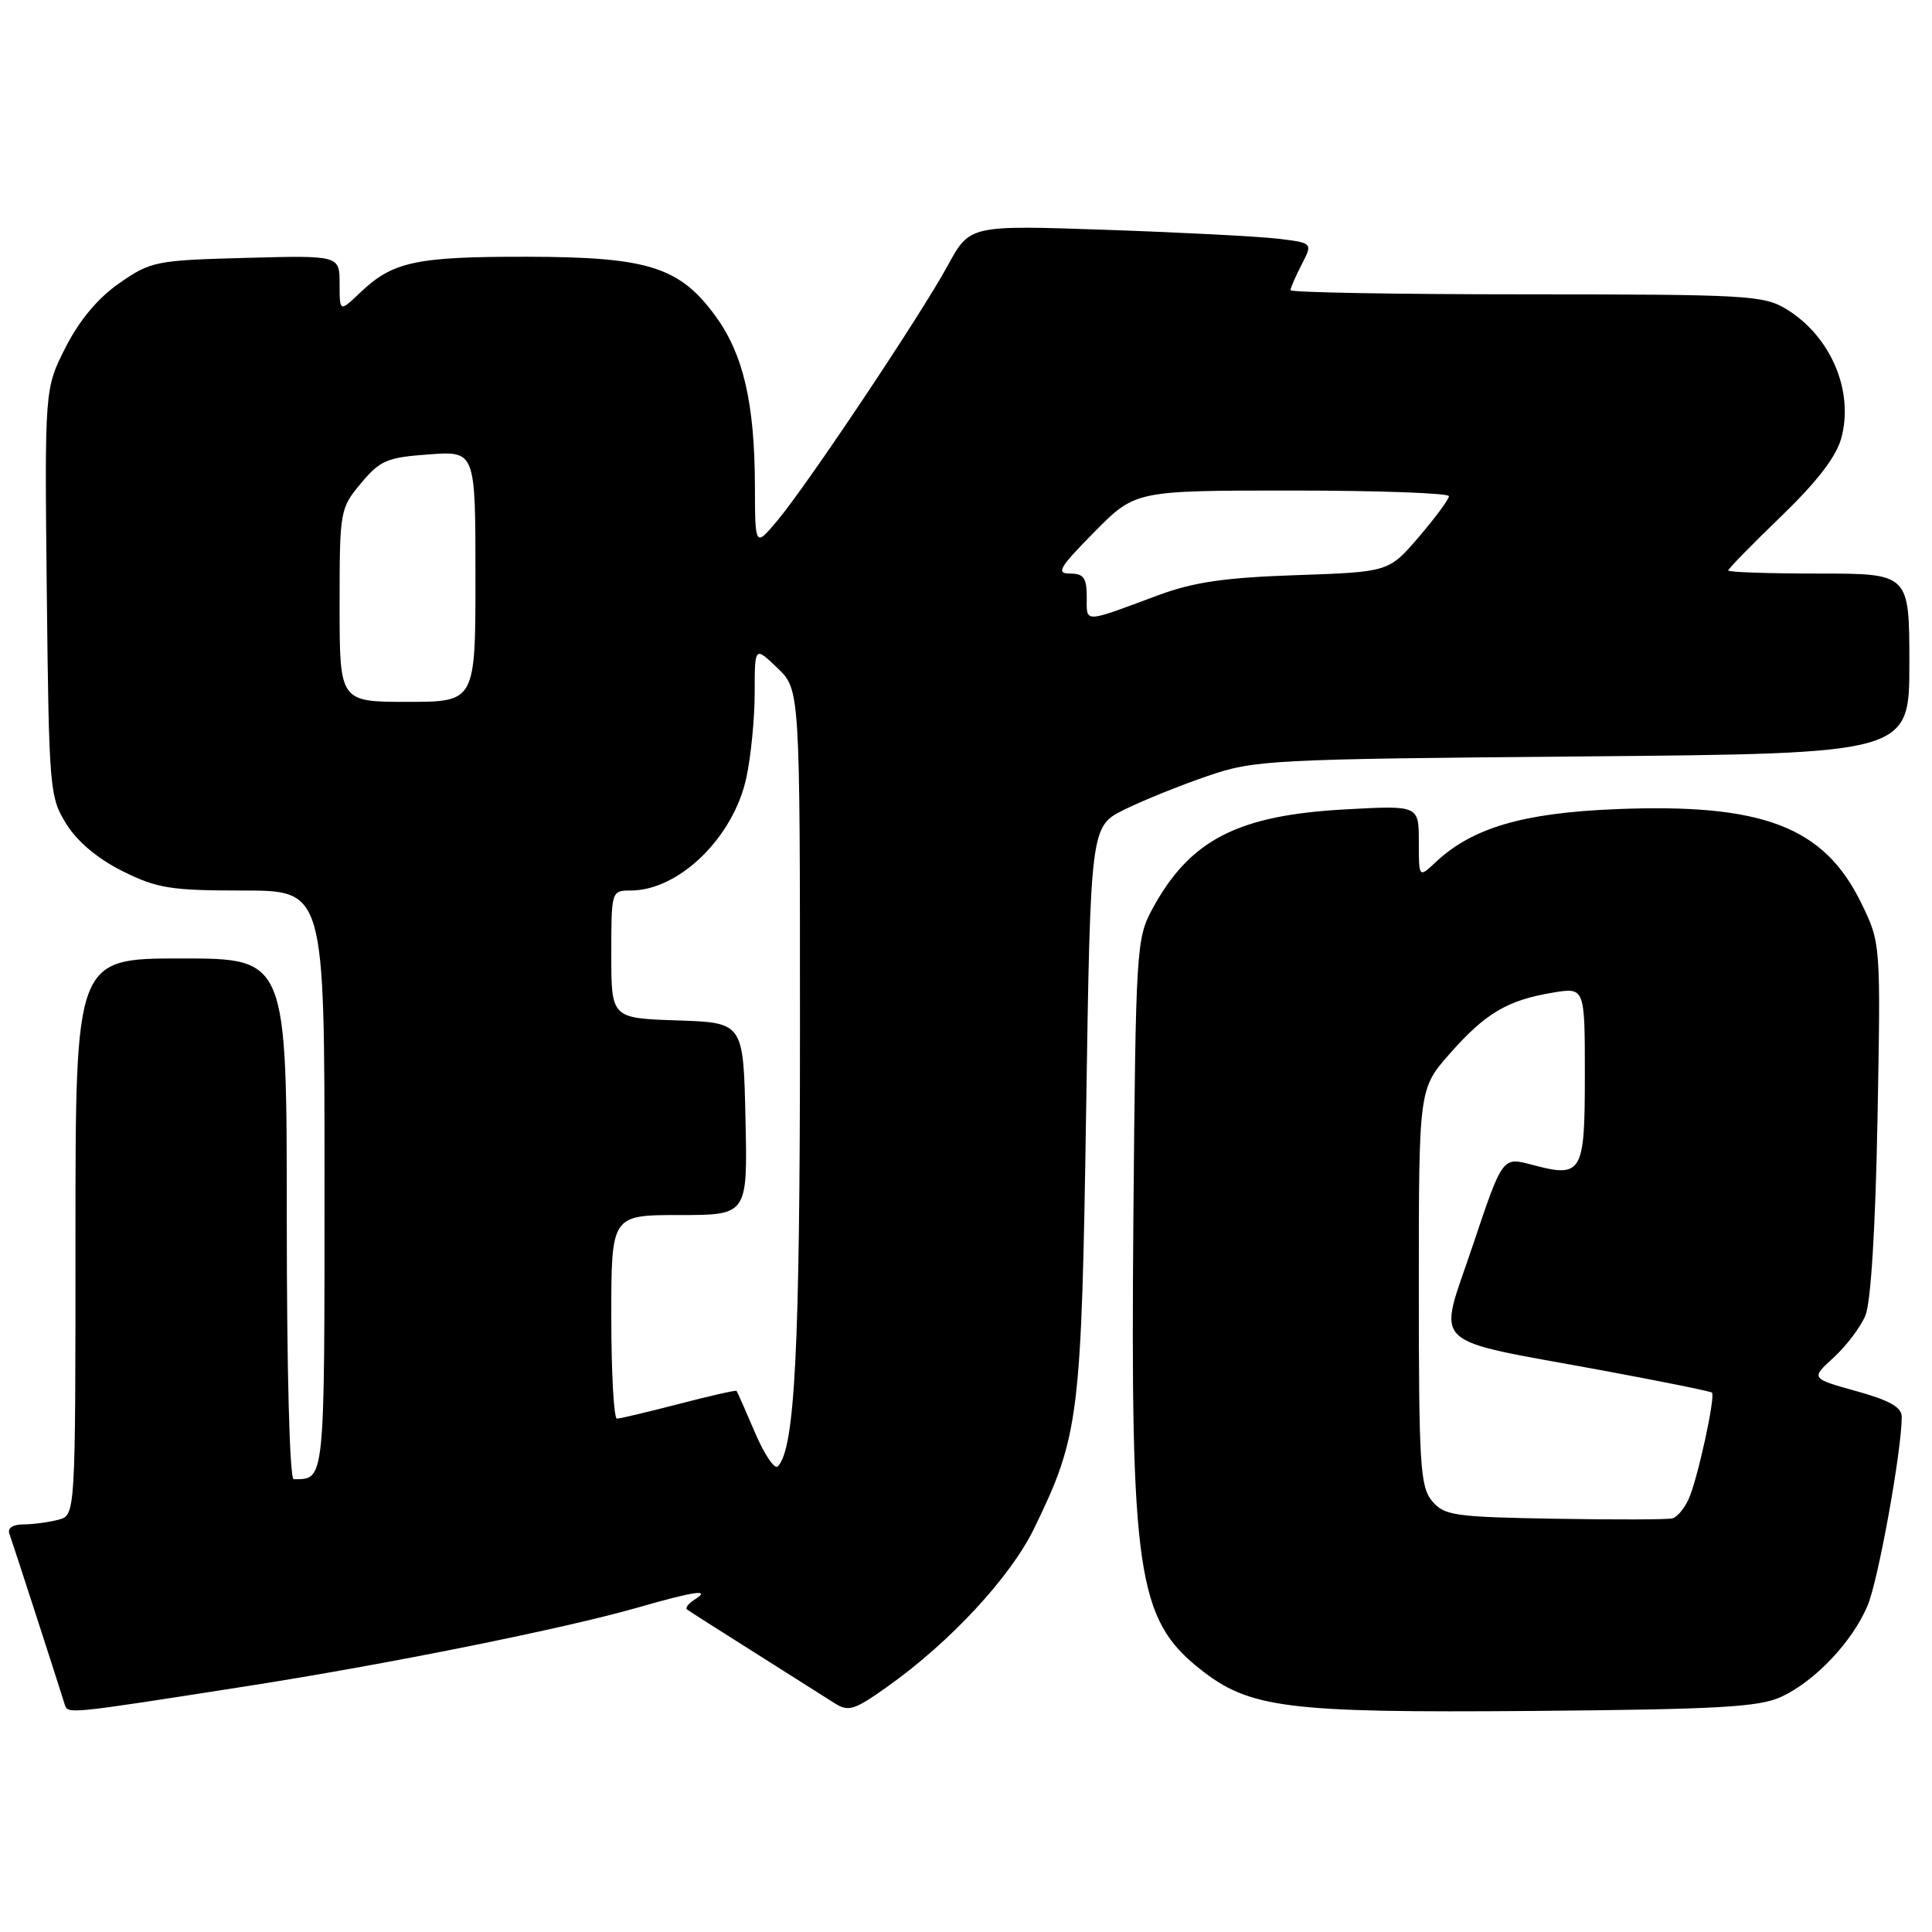 <?xml version="1.0" encoding="UTF-8" standalone="no"?>
<!DOCTYPE svg PUBLIC "-//W3C//DTD SVG 1.1//EN" "http://www.w3.org/Graphics/SVG/1.1/DTD/svg11.dtd" >
<svg xmlns="http://www.w3.org/2000/svg" xmlns:xlink="http://www.w3.org/1999/xlink" version="1.1" viewBox="0 0 256 256">
 <g >
 <path fill="currentColor"
d=" M 33.00 223.38 C 51.48 220.49 74.80 215.79 84.50 213.01 C 92.11 210.82 94.31 210.52 92.03 211.96 C 91.22 212.47 90.77 213.06 91.03 213.26 C 91.29 213.46 95.33 216.04 100.00 218.98 C 104.67 221.93 109.43 224.94 110.57 225.67 C 112.42 226.85 113.19 226.62 117.57 223.50 C 125.89 217.60 133.89 208.97 137.02 202.54 C 143.00 190.24 143.30 187.85 143.92 147.00 C 144.50 109.50 144.50 109.50 149.00 107.27 C 151.47 106.05 156.43 104.05 160.00 102.83 C 166.24 100.69 168.20 100.59 209.75 100.23 C 253.00 99.85 253.00 99.85 253.00 87.93 C 253.00 76.00 253.00 76.00 241.00 76.00 C 234.40 76.00 229.00 75.82 229.00 75.59 C 229.00 75.37 232.15 72.14 236.01 68.42 C 240.79 63.80 243.33 60.50 243.99 58.02 C 245.67 51.79 242.58 44.54 236.70 40.96 C 233.71 39.13 231.46 39.01 202.25 39.00 C 185.06 39.00 171.00 38.75 171.00 38.45 C 171.00 38.15 171.67 36.61 172.48 35.04 C 173.96 32.18 173.96 32.18 169.23 31.62 C 166.63 31.32 156.40 30.79 146.50 30.45 C 128.50 29.83 128.50 29.83 125.59 35.17 C 121.99 41.78 106.96 64.27 102.99 69.00 C 100.05 72.50 100.05 72.50 100.03 64.30 C 99.99 53.44 98.50 46.99 94.87 41.97 C 90.07 35.36 85.94 34.05 69.82 34.02 C 55.13 34.00 52.04 34.66 47.75 38.75 C 45.00 41.37 45.00 41.37 45.00 37.61 C 45.00 33.84 45.00 33.84 32.58 34.17 C 20.66 34.49 19.99 34.62 15.83 37.51 C 12.99 39.48 10.54 42.40 8.70 46.01 C 5.91 51.50 5.91 51.50 6.20 78.50 C 6.49 104.63 6.57 105.62 8.79 109.18 C 10.24 111.52 12.95 113.79 16.23 115.43 C 20.82 117.71 22.60 118.00 32.20 118.00 C 43.00 118.00 43.00 118.00 43.00 156.39 C 43.00 196.70 43.07 196.00 38.92 196.00 C 38.38 196.00 38.00 181.78 38.00 161.50 C 38.00 127.00 38.00 127.00 24.00 127.00 C 10.00 127.00 10.00 127.00 10.00 163.88 C 10.00 200.77 10.00 200.77 7.75 201.37 C 6.51 201.70 4.44 201.98 3.14 201.99 C 1.68 201.99 0.96 202.48 1.25 203.25 C 1.64 204.31 7.33 221.85 8.55 225.77 C 8.99 227.16 8.42 227.22 33.00 223.38 Z  M 236.00 224.85 C 240.51 222.77 245.47 217.52 247.48 212.71 C 248.89 209.33 251.98 192.26 251.99 187.75 C 252.00 186.47 250.41 185.57 245.97 184.33 C 239.93 182.65 239.93 182.65 242.97 179.88 C 244.64 178.35 246.54 175.84 247.18 174.30 C 247.90 172.56 248.51 162.70 248.78 148.23 C 249.21 124.95 249.21 124.95 246.60 119.61 C 241.66 109.51 233.52 106.42 214.03 107.22 C 201.78 107.72 195.08 109.70 190.26 114.22 C 188.00 116.35 188.00 116.35 188.00 111.53 C 188.00 106.71 188.00 106.71 178.22 107.25 C 163.94 108.03 157.62 111.31 152.66 120.50 C 150.58 124.36 150.49 125.82 150.18 161.32 C 149.78 208.33 150.70 214.56 159.00 221.15 C 165.56 226.36 170.44 226.97 203.00 226.71 C 227.67 226.50 233.07 226.20 236.00 224.85 Z  M 100.03 189.80 C 98.79 186.89 97.69 184.41 97.60 184.30 C 97.50 184.18 94.07 184.96 89.96 186.03 C 85.86 187.09 82.16 187.97 81.75 187.98 C 81.34 187.99 81.00 181.93 81.00 174.50 C 81.00 161.00 81.00 161.00 90.03 161.00 C 99.06 161.00 99.06 161.00 98.78 148.25 C 98.50 135.50 98.50 135.50 89.75 135.21 C 81.00 134.92 81.00 134.92 81.00 126.46 C 81.00 118.06 81.02 118.00 83.55 118.00 C 89.98 118.00 97.20 110.96 98.90 103.03 C 99.51 100.21 100.00 95.14 100.00 91.76 C 100.00 85.63 100.00 85.63 103.00 88.50 C 106.00 91.37 106.00 91.37 106.00 136.50 C 106.00 178.80 105.33 191.95 103.07 194.30 C 102.64 194.75 101.27 192.72 100.03 189.80 Z  M 45.00 80.21 C 45.00 67.64 45.05 67.37 47.83 64.04 C 50.36 61.00 51.28 60.61 56.83 60.21 C 63.00 59.76 63.00 59.76 63.00 76.38 C 63.00 93.00 63.00 93.00 54.00 93.00 C 45.00 93.00 45.00 93.00 45.00 80.21 Z  M 144.00 79.12 C 144.00 76.57 143.60 76.00 141.78 76.00 C 139.89 76.00 140.35 75.21 145.00 70.50 C 150.43 65.00 150.43 65.00 171.22 65.00 C 182.65 65.00 192.00 65.34 191.99 65.75 C 191.99 66.16 190.19 68.59 188.00 71.15 C 184.02 75.79 184.02 75.79 171.76 76.21 C 162.29 76.53 158.14 77.14 153.50 78.86 C 143.42 82.61 144.00 82.60 144.00 79.12 Z  M 206.00 201.24 C 192.65 201.01 191.36 200.82 189.75 198.88 C 188.18 197.00 188.00 194.06 188.00 170.53 C 188.00 144.28 188.00 144.28 192.11 139.61 C 196.82 134.26 199.74 132.53 205.75 131.53 C 210.00 130.82 210.00 130.82 210.00 142.44 C 210.00 155.56 209.66 156.12 202.89 154.31 C 199.08 153.30 199.08 153.30 195.12 165.12 C 190.52 178.88 188.80 177.24 212.50 181.62 C 220.20 183.05 226.65 184.35 226.84 184.53 C 227.34 185.00 224.93 196.07 223.75 198.64 C 223.19 199.88 222.23 201.03 221.61 201.19 C 221.00 201.36 213.97 201.38 206.00 201.24 Z "/>
</g>
</svg>